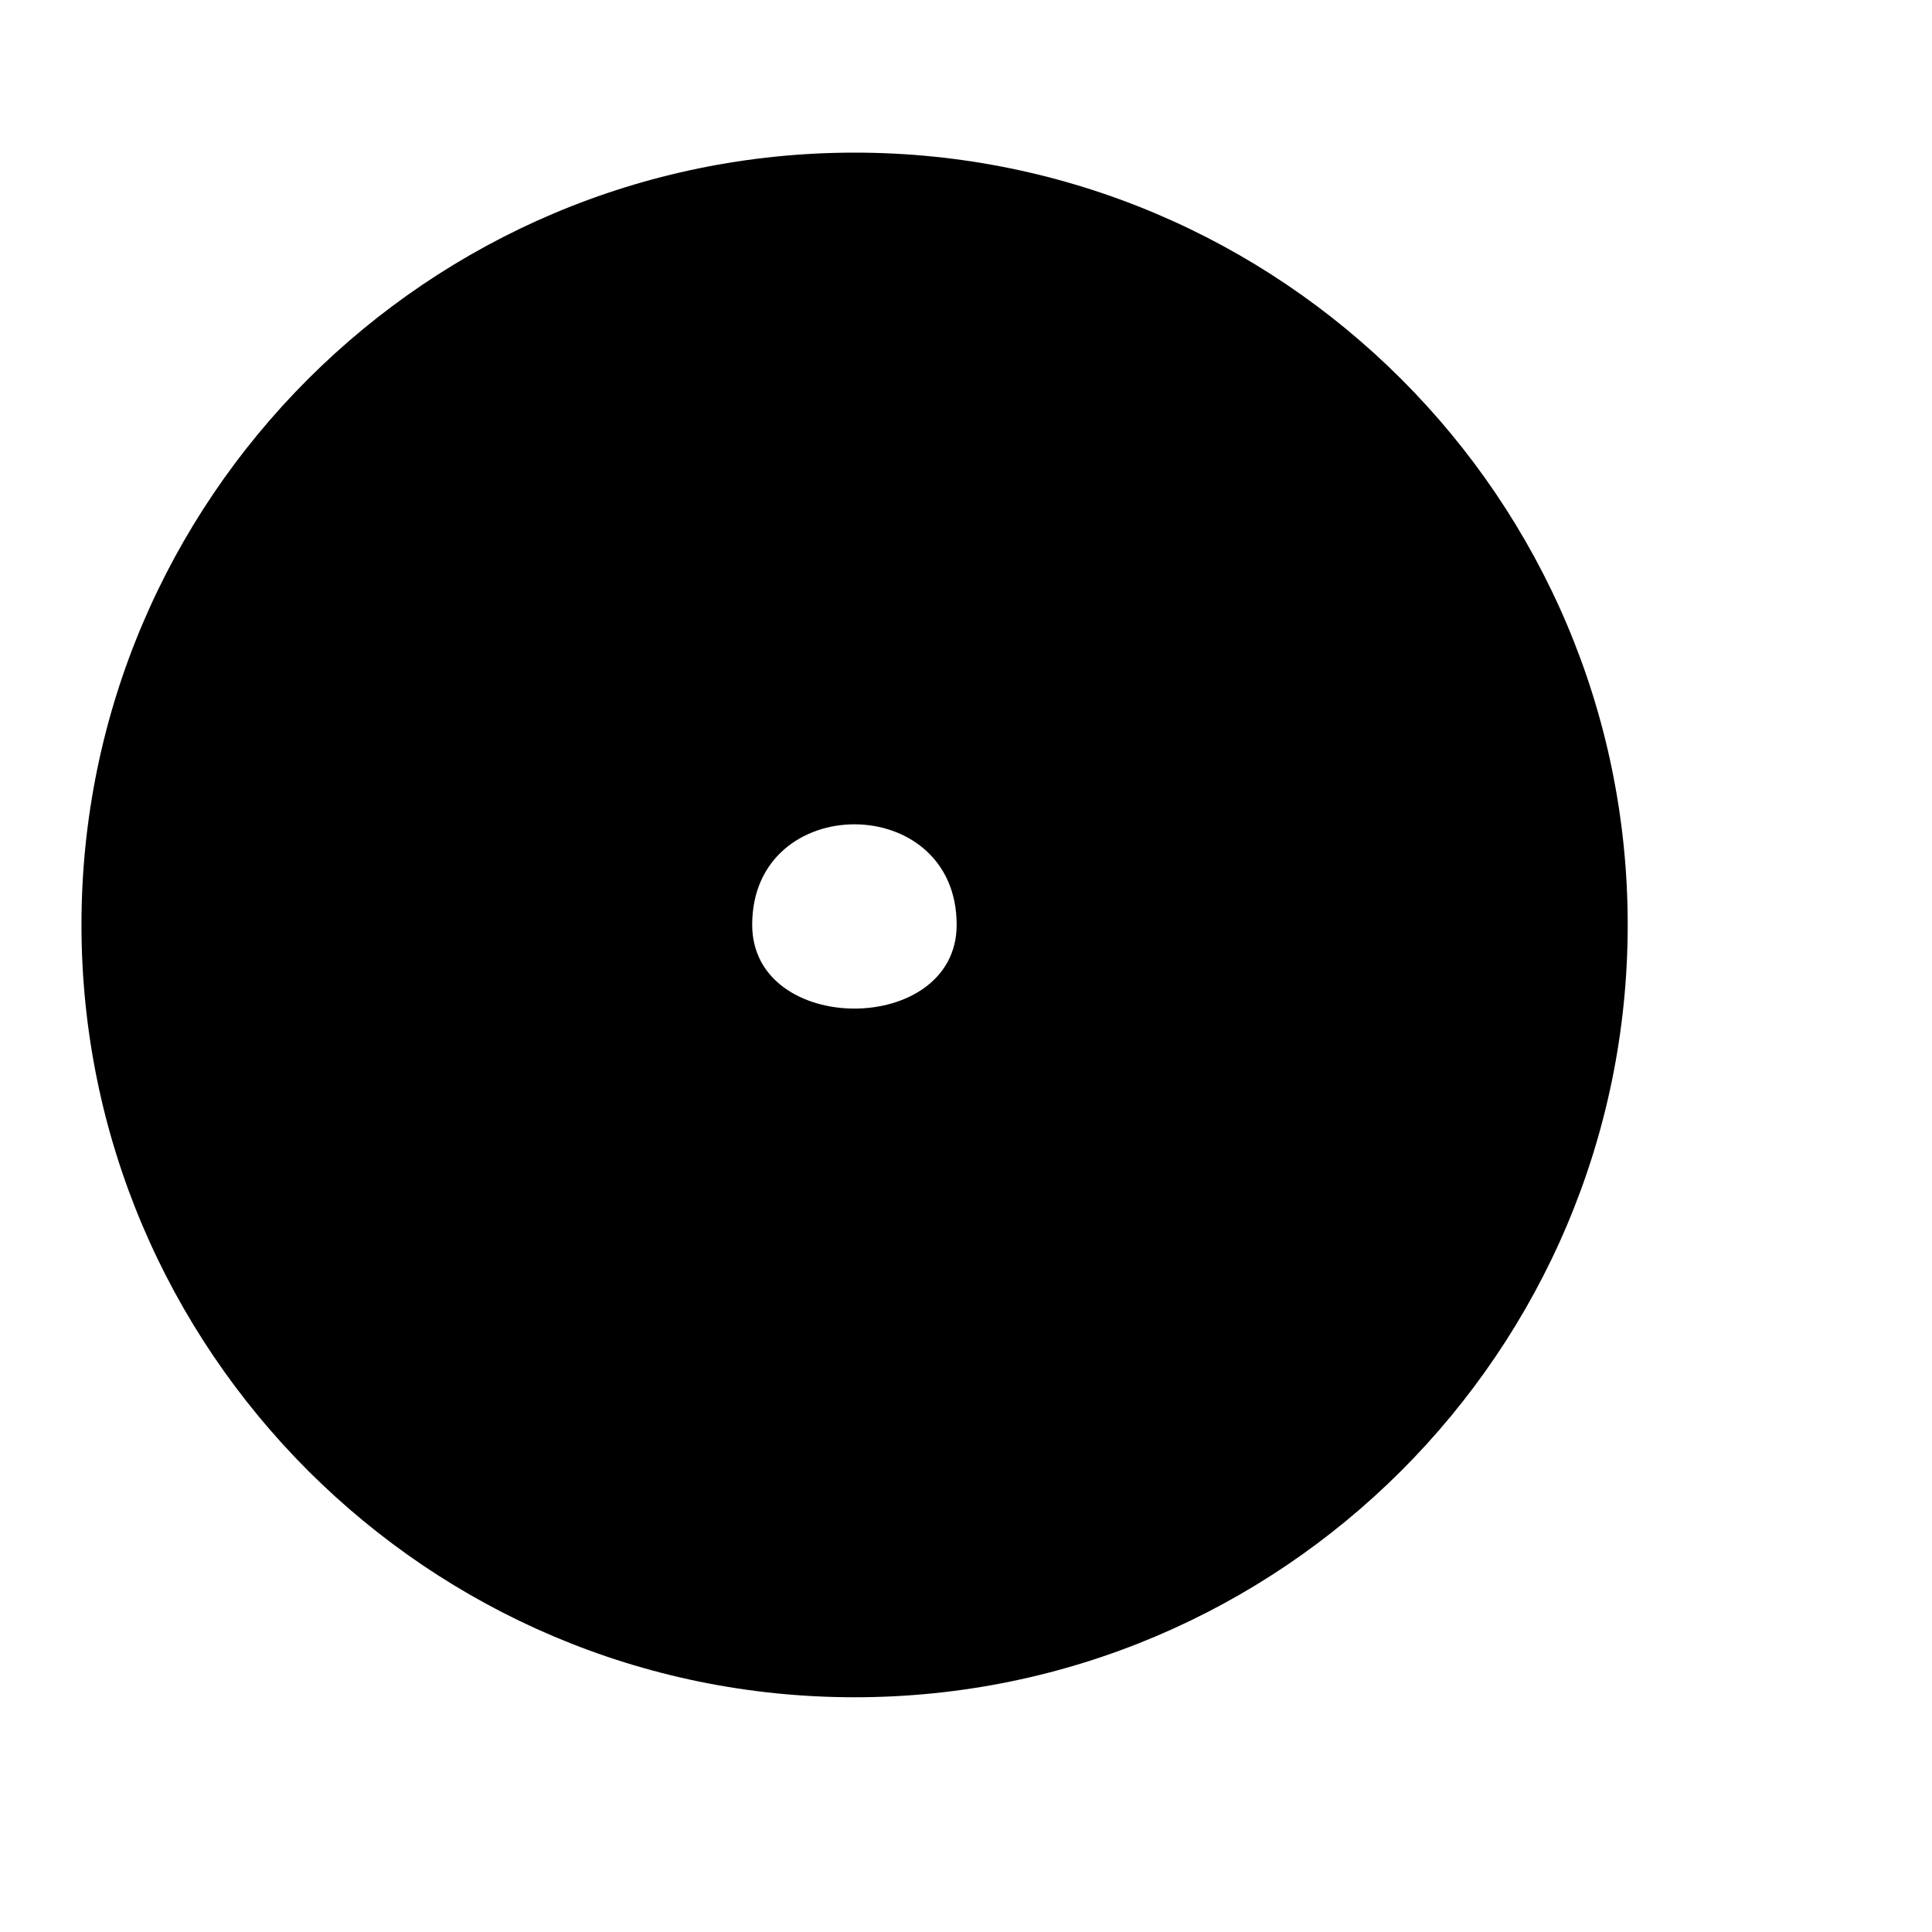 <svg width="6" height="6" viewBox="0 0 6 6" fill="none" xmlns="http://www.w3.org/2000/svg">
<path d="M0.253 2.872C0.253 4.194 1.329 5.271 2.654 5.271C3.979 5.271 5.055 4.196 5.055 2.872C5.055 1.549 3.979 0.474 2.654 0.474C1.329 0.474 0.253 1.55 0.253 2.872ZM2.971 2.872C2.971 3.219 2.336 3.219 2.336 2.872C2.336 2.456 2.971 2.456 2.971 2.872Z" fill="black"/>
</svg>

